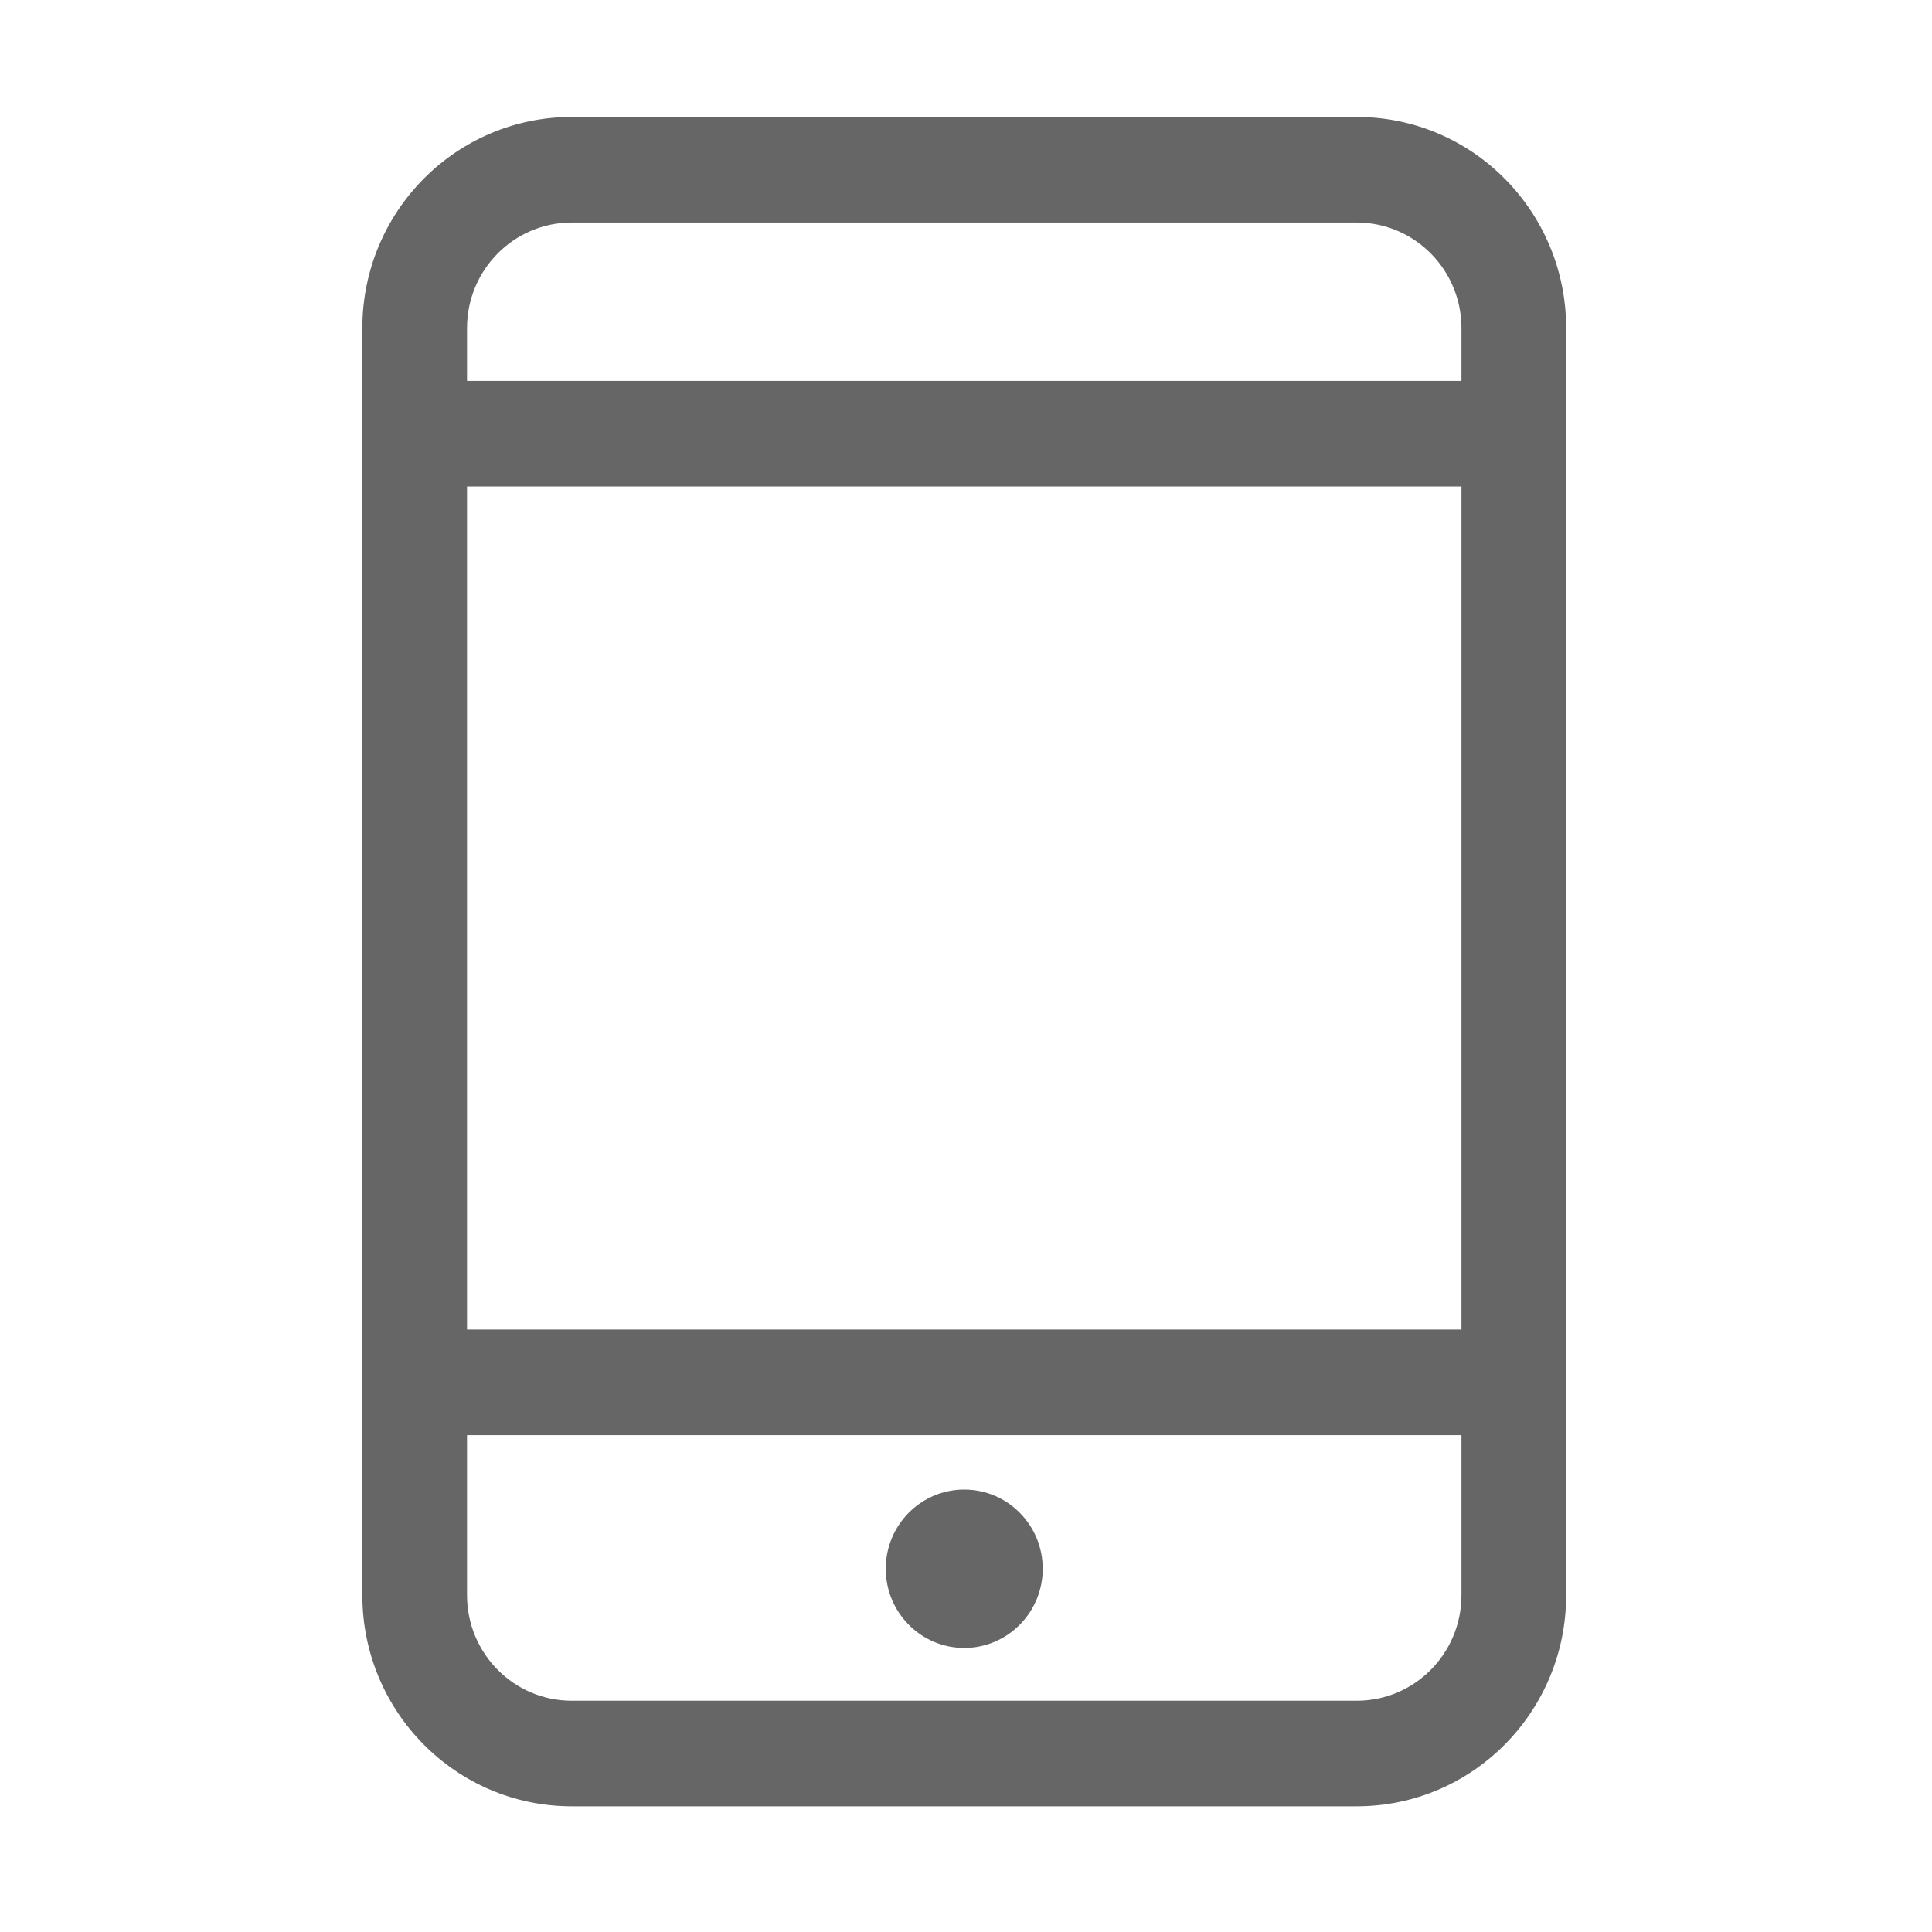<?xml version="1.0" standalone="no"?><!DOCTYPE svg PUBLIC "-//W3C//DTD SVG 1.1//EN" "http://www.w3.org/Graphics/SVG/1.1/DTD/svg11.dtd"><svg class="icon" width="48px" height="48.00px" viewBox="0 0 1024 1024" version="1.1" xmlns="http://www.w3.org/2000/svg"><path fill="#666666" d="M719.125 957.386 303.012 957.386c-61.286 0-110.966-50.097-110.966-111.923L192.045 173.914c0-61.826 49.68-111.925 110.966-111.925l416.113 0c61.287 0 110.967 50.099 110.967 111.925l0 671.549C830.092 907.289 780.412 957.386 719.125 957.386zM774.6 173.914c0-30.896-24.84-55.963-55.475-55.963L303.012 117.951c-30.634 0-55.483 25.067-55.483 55.963l0 27.981 527.071 0L774.6 173.914zM774.6 257.858 247.529 257.858l0 446.829 527.071 0L774.6 257.858zM774.6 760.647 247.529 760.647l0 84.816c0 30.912 24.849 55.962 55.483 55.962l416.113 0c30.636 0 55.475-25.05 55.475-55.962L774.6 760.647zM511.071 873.444c-22.973 0-41.601-18.791-41.601-41.972 0-23.183 18.628-41.975 41.601-41.975 22.971 0 41.597 18.791 41.597 41.975C552.669 854.653 534.043 873.444 511.071 873.444z" /></svg>
